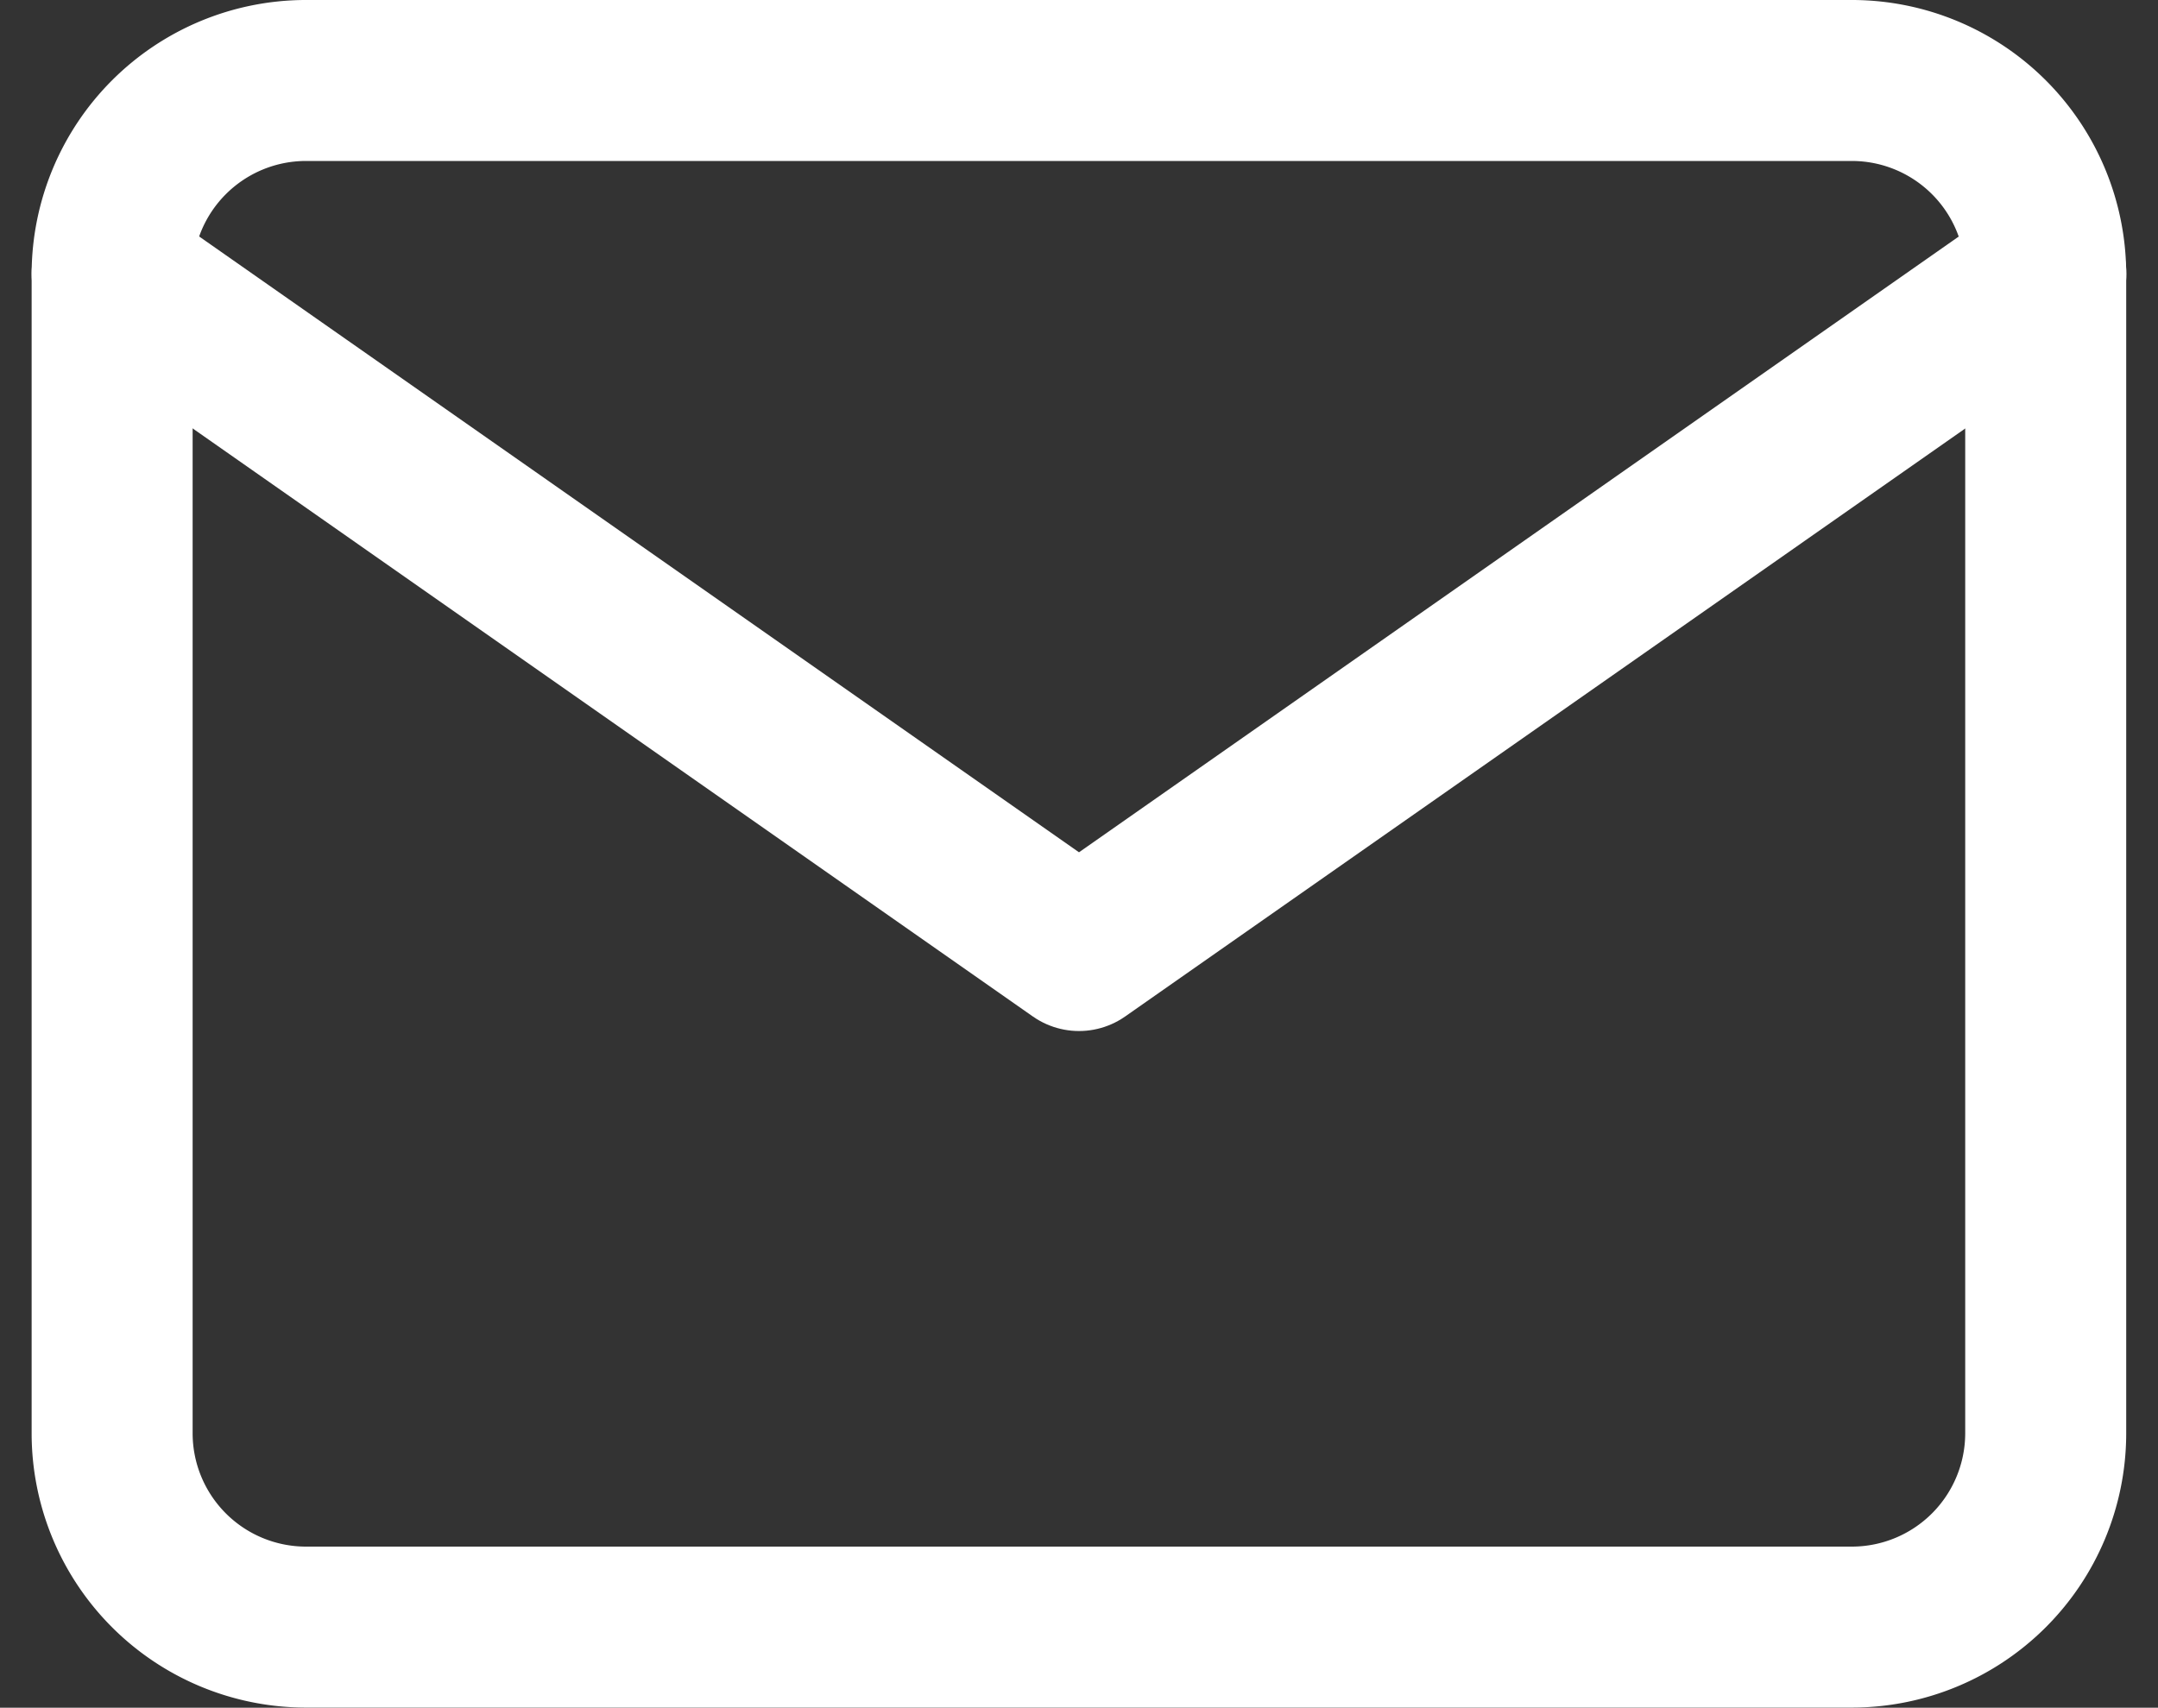 <svg xmlns="http://www.w3.org/2000/svg" width="26.808" height="21.218" viewBox="0 0 26.808 21.218">
  <rect x="0" y="0" width="26.808" height="21.218" fill="#333333" stroke="none"/>
  <g id="Icon_feather-mail" data-name="Icon feather-mail" transform="translate(-1.607 -5)">
    <path id="Path_72" data-name="Path 72" d="M5.4,6H24.62a2.409,2.409,0,0,1,2.4,2.4V22.816a2.409,2.409,0,0,1-2.4,2.4H5.4a2.409,2.409,0,0,1-2.4-2.4V8.4A2.409,2.409,0,0,1,5.4,6Z" fill="none" stroke="#fff" stroke-linecap="round" stroke-linejoin="round" stroke-width="2"/>
    <path id="Path_73" data-name="Path 73" d="M27.022,9,15.011,17.408,3,9" transform="translate(0 -0.598)" fill="none" stroke="#fff" stroke-linecap="round" stroke-linejoin="round" stroke-width="2"/>
  </g>
</svg>
